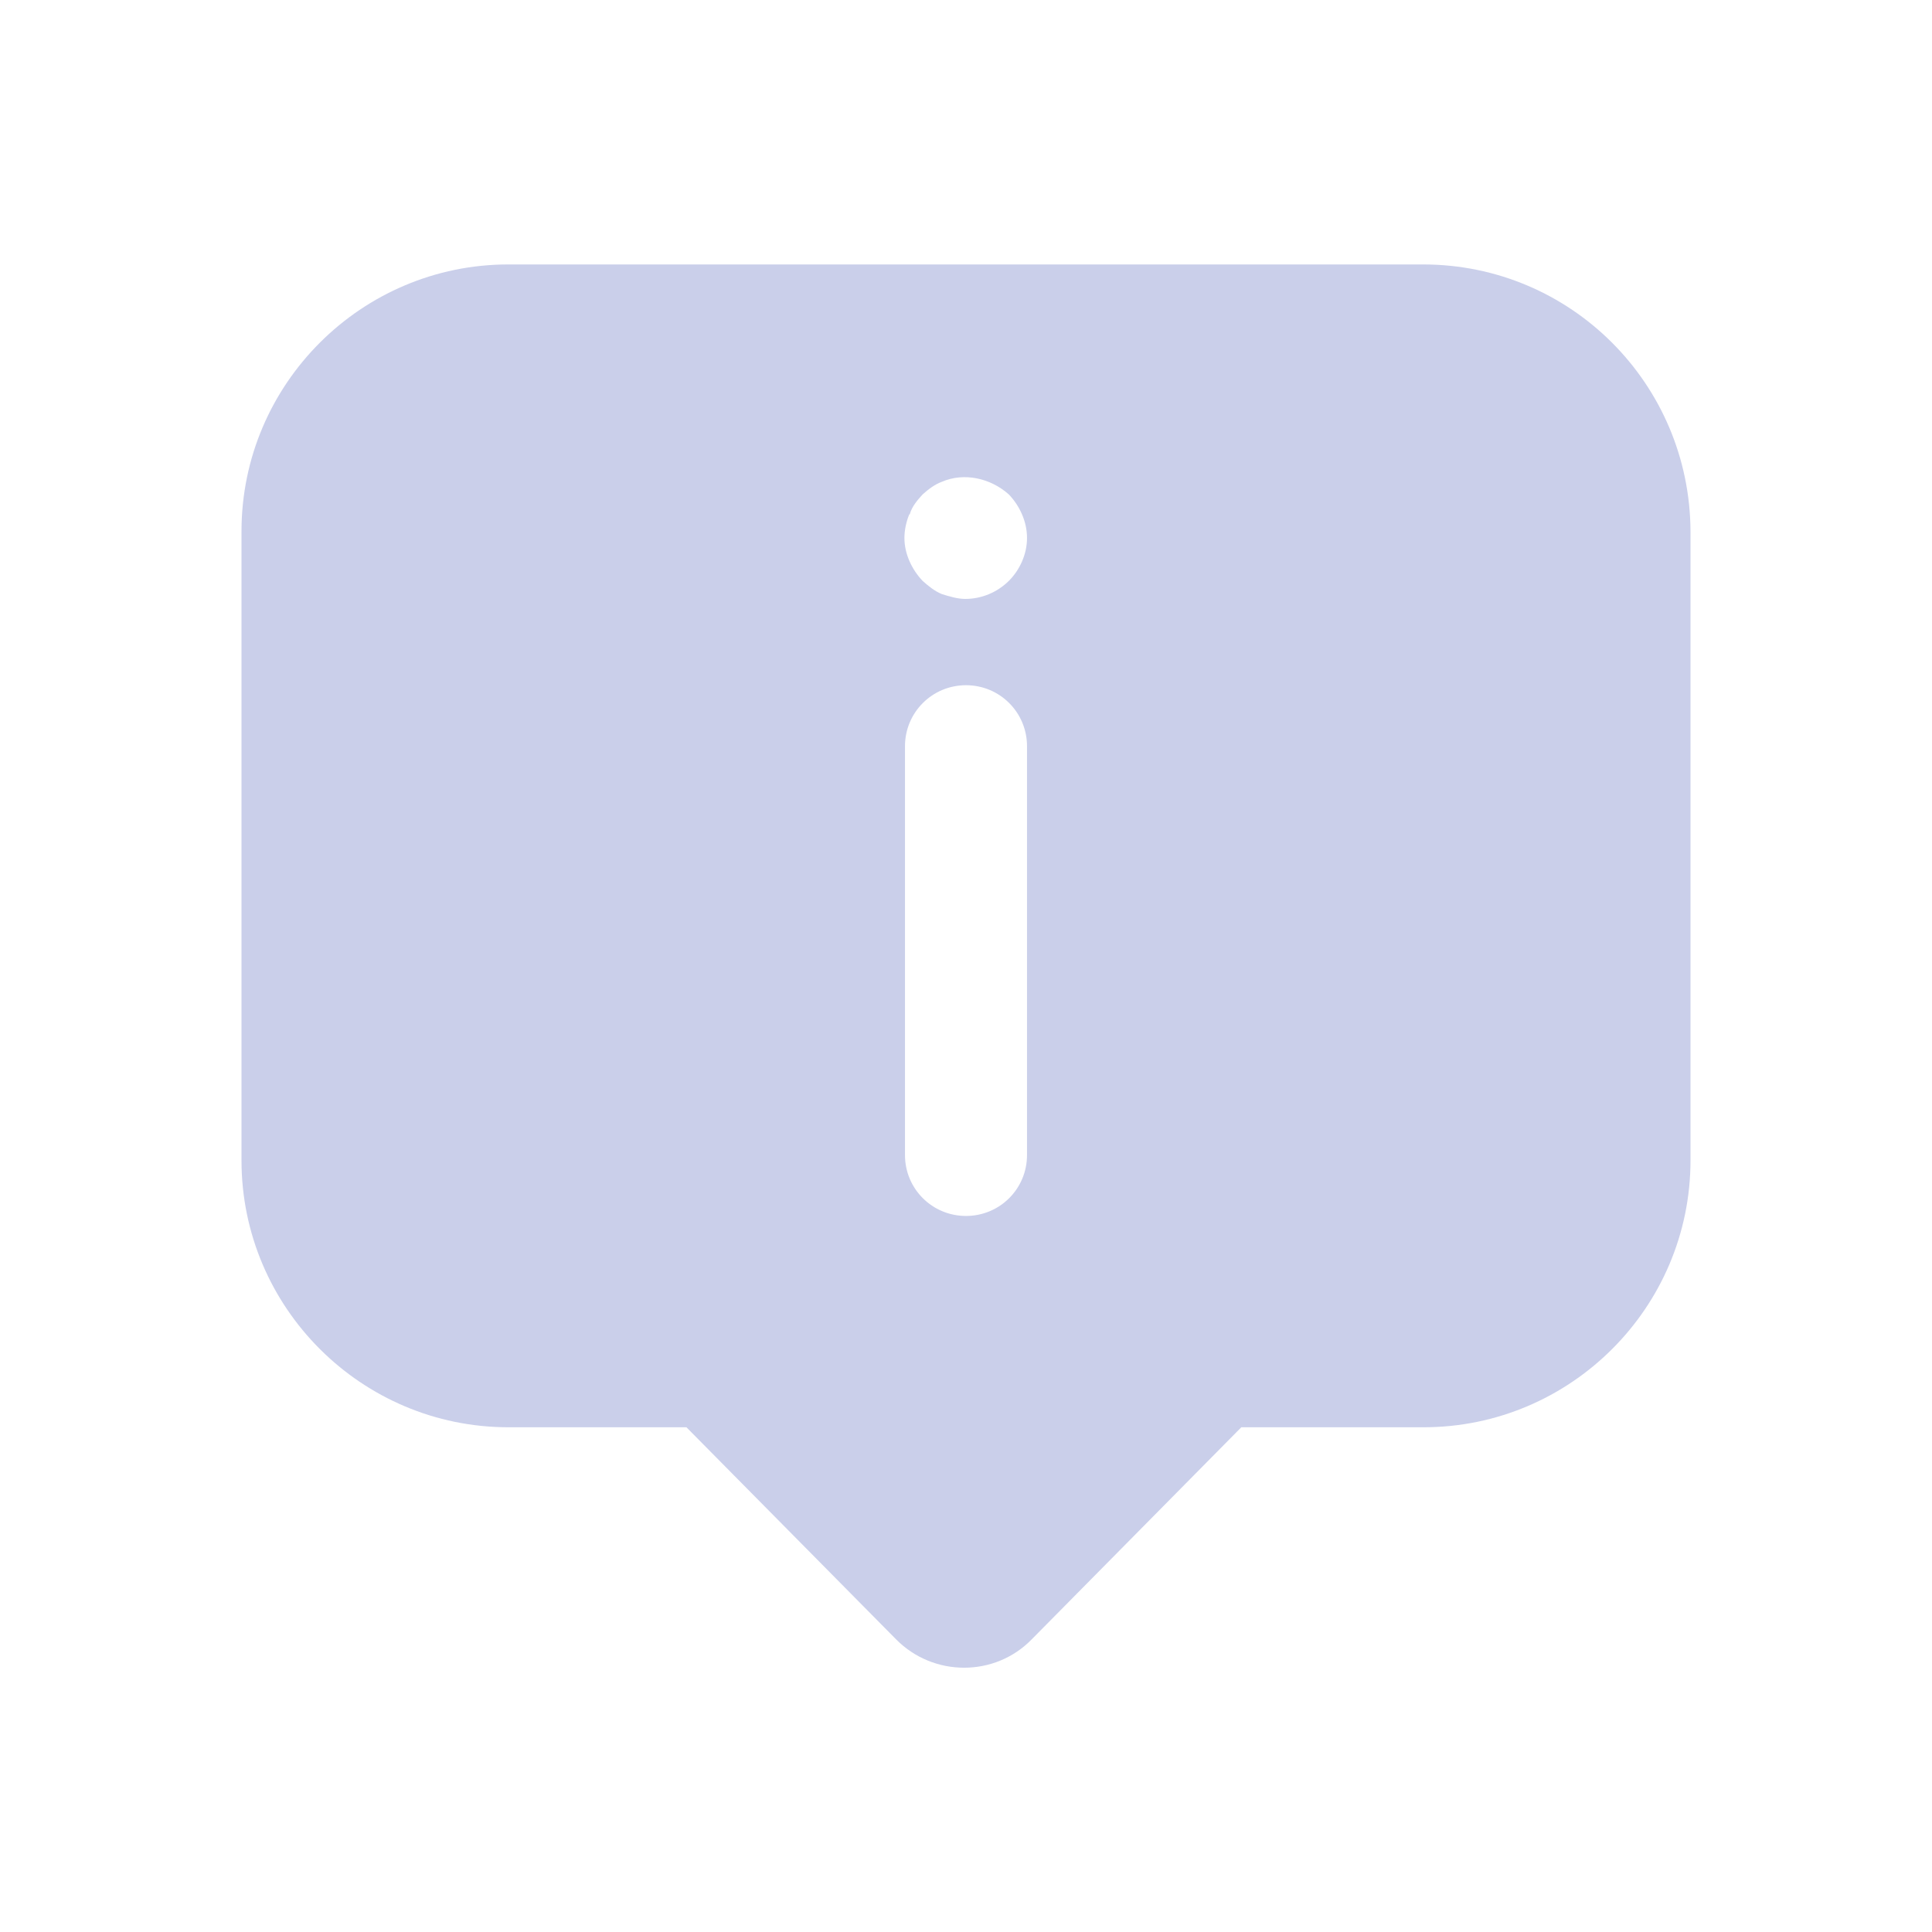 <?xml version="1.0" encoding="utf-8"?><!--
  - Copyright 2024 ByOmakase, LLC (https://byomakase.org)
  -
  - Licensed under the Apache License, Version 2.0 (the "License");
  - you may not use this file except in compliance with the License.
  - You may obtain a copy of the License at
  -
  -     http://www.apache.org/licenses/LICENSE-2.0
  -
  - Unless required by applicable law or agreed to in writing, software
  - distributed under the License is distributed on an "AS IS" BASIS,
  - WITHOUT WARRANTIES OR CONDITIONS OF ANY KIND, either express or implied.
  - See the License for the specific language governing permissions and
  - limitations under the License.
  -->

<!-- Uploaded to: SVG Repo, www.svgrepo.com, Generator: SVG Repo Mixer Tools -->
<svg width="24" height="24" viewBox="0 0 24 24" fill="none" xmlns="http://www.w3.org/2000/svg">
    <path d="M17.677 3.285H6.315C4.492 3.285 3 4.77 3 6.6V14.415C3 16.245 4.492 17.73 6.315 17.73H8.527L11.13 20.363C11.595 20.835 12.36 20.835 12.818 20.363L15.42 17.73H17.685C19.508 17.73 21 16.245 21 14.415V6.6C20.992 4.77 19.515 3.285 17.677 3.285ZM11.303 6.383C11.332 6.285 11.4 6.21 11.46 6.143C11.535 6.075 11.617 6.015 11.7 5.985C11.977 5.865 12.307 5.94 12.533 6.143C12.668 6.285 12.758 6.48 12.758 6.683C12.758 6.885 12.668 7.08 12.533 7.215C12.39 7.357 12.195 7.44 11.992 7.44C11.895 7.44 11.797 7.41 11.7 7.38C11.61 7.343 11.535 7.282 11.46 7.215C11.325 7.072 11.235 6.878 11.235 6.683C11.235 6.585 11.258 6.48 11.295 6.39H11.303V6.383ZM12.758 14.348C12.758 14.768 12.42 15.105 12 15.105C11.58 15.105 11.242 14.768 11.242 14.348V9.27C11.242 8.85 11.58 8.512 12 8.512C12.42 8.512 12.758 8.85 12.758 9.27V14.348Z" fill="#CACFEA"/>
</svg>